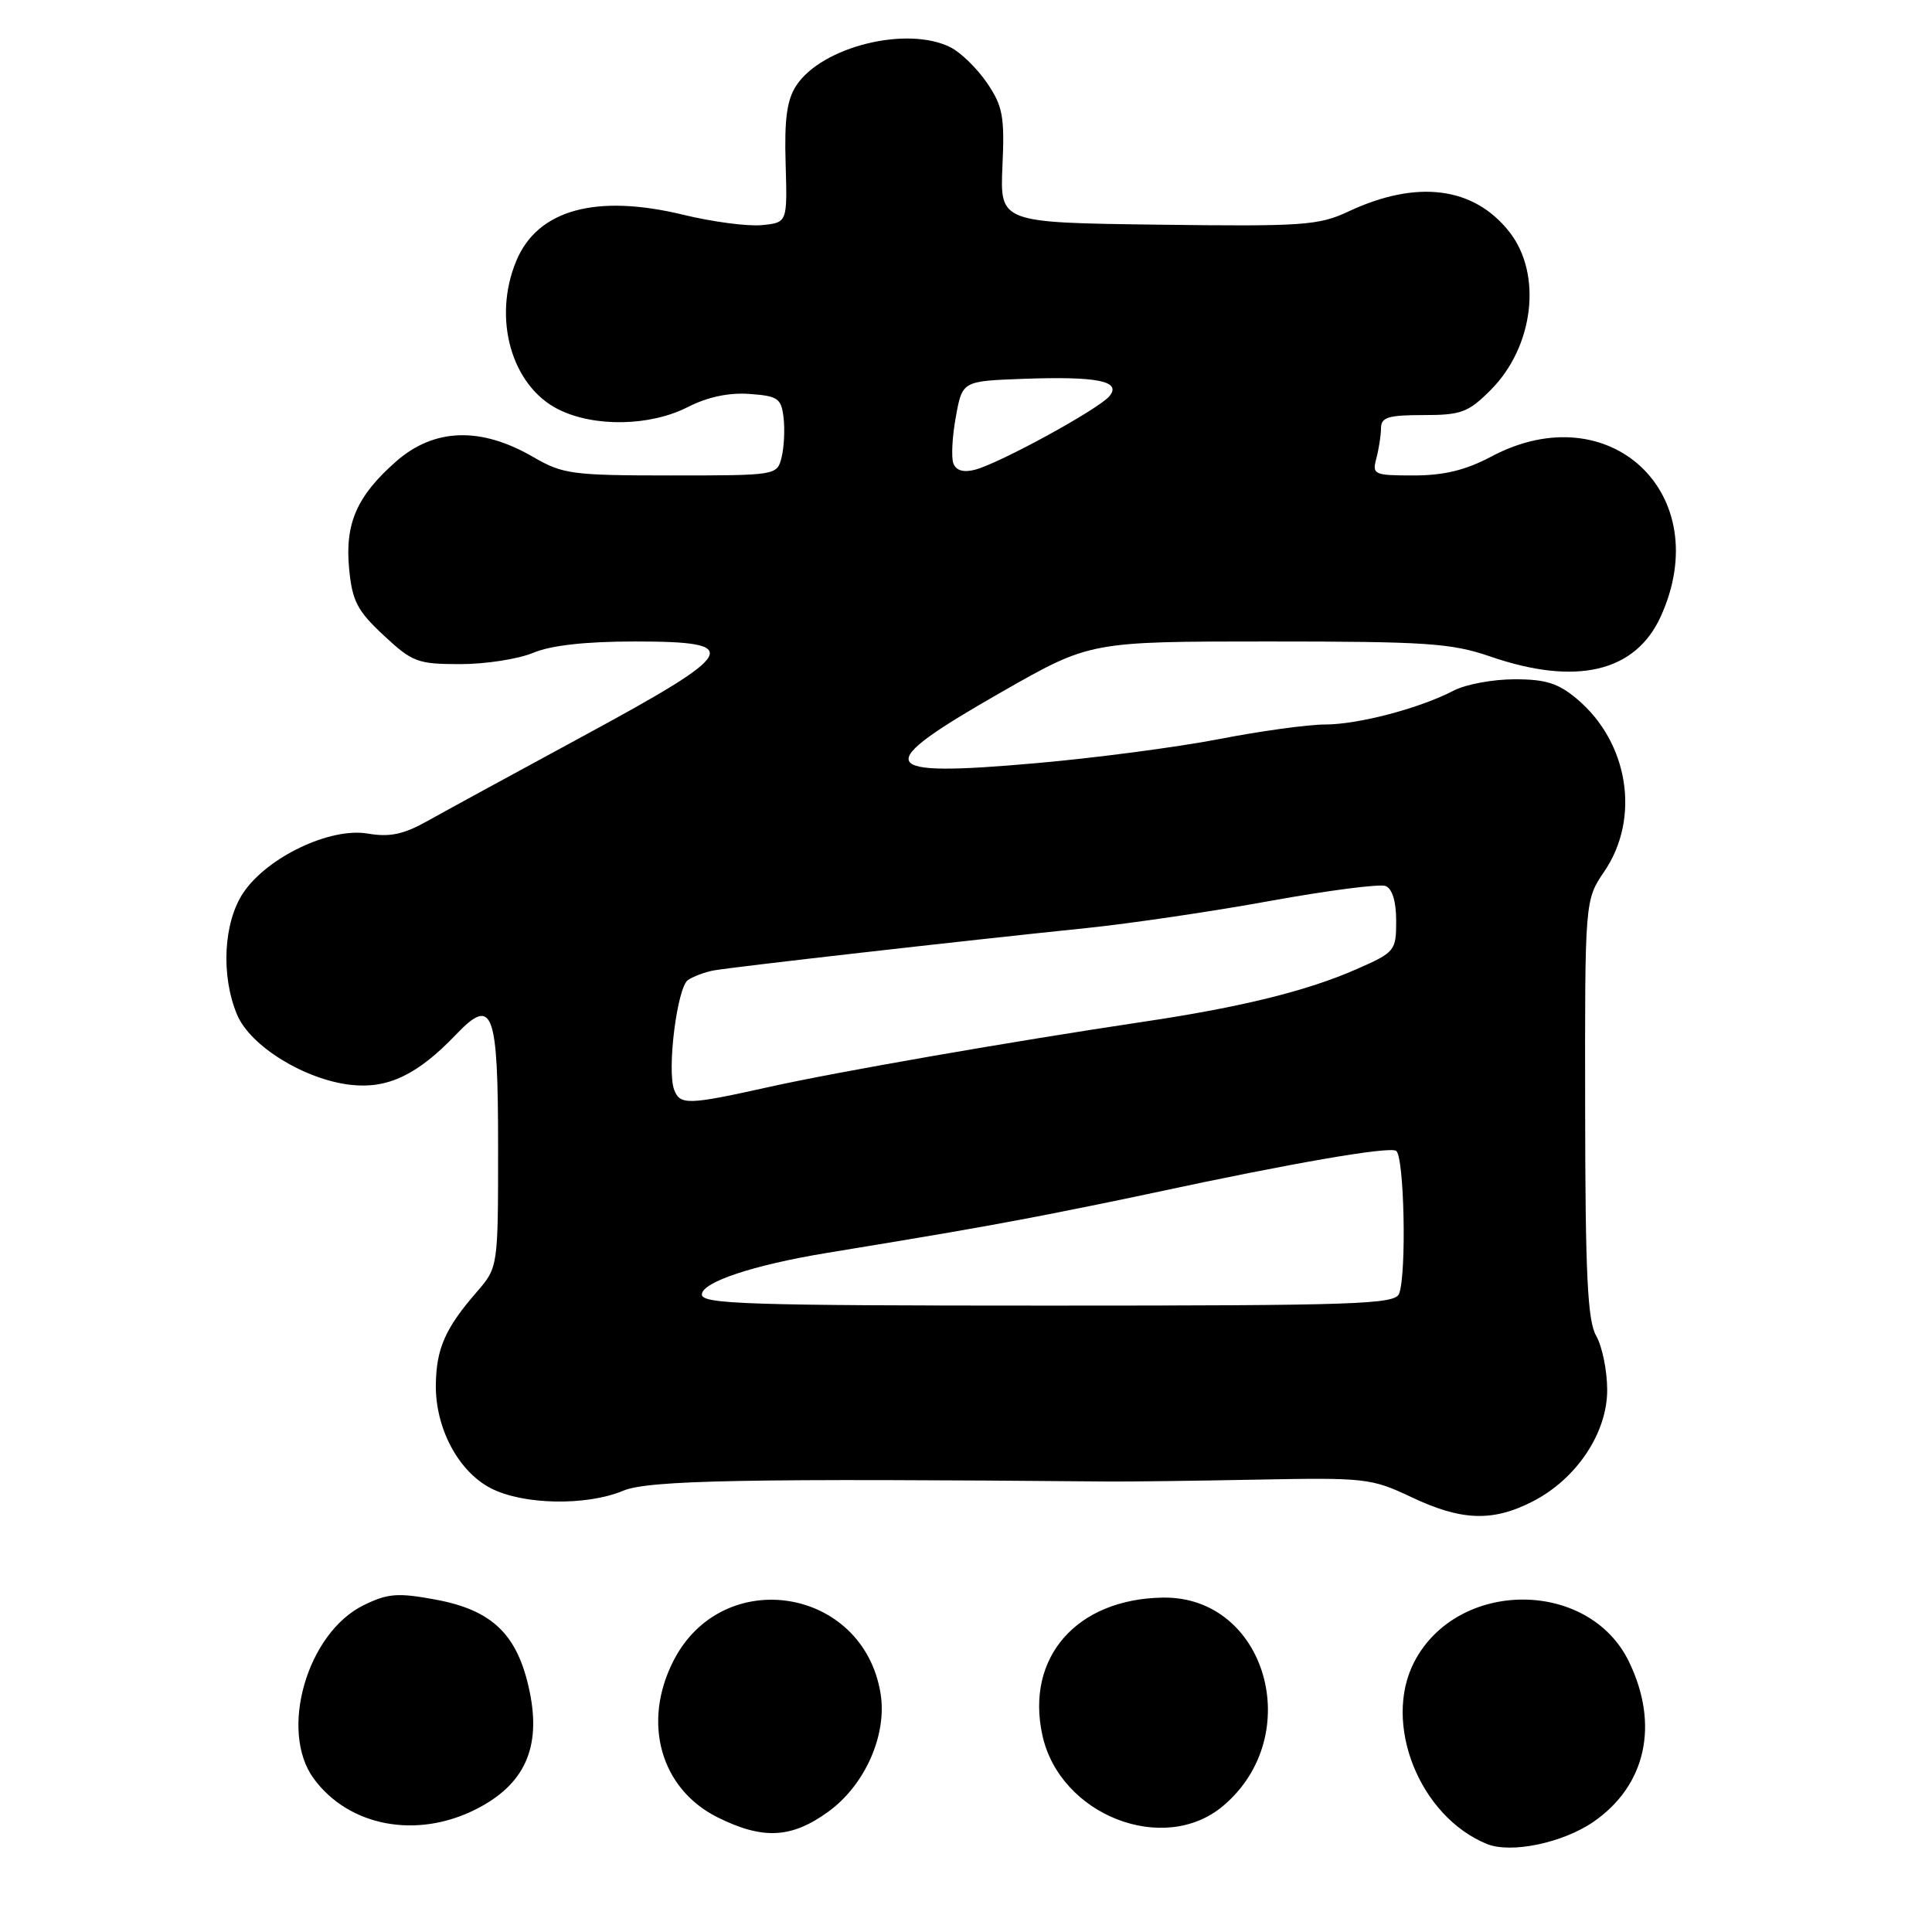 <?xml version="1.0" encoding="UTF-8" standalone="no"?>
<!DOCTYPE svg PUBLIC "-//W3C//DTD SVG 1.1//EN" "http://www.w3.org/Graphics/SVG/1.1/DTD/svg11.dtd" >
<svg xmlns="http://www.w3.org/2000/svg" xmlns:xlink="http://www.w3.org/1999/xlink" version="1.1" viewBox="0 0 256 256">
 <g >
 <path fill="currentColor"
d=" M 211.17 241.38 C 218.11 236.57 219.89 228.53 215.85 220.19 C 210.53 209.20 193.13 209.21 187.40 220.20 C 183.17 228.34 188.07 240.66 197.00 244.33 C 200.19 245.64 207.10 244.20 211.17 241.38 Z  M 109.74 240.07 C 114.62 236.54 117.57 229.88 116.68 224.40 C 114.39 210.29 95.77 207.32 89.25 220.04 C 85.04 228.26 87.53 237.07 95.13 240.83 C 101.10 243.79 104.88 243.59 109.74 240.07 Z  M 63.04 239.75 C 69.51 236.49 71.74 231.58 70.17 224.09 C 68.60 216.59 65.27 213.35 57.69 211.95 C 52.71 211.03 51.39 211.13 48.20 212.69 C 40.69 216.36 36.94 229.35 41.57 235.67 C 46.22 242.01 55.18 243.71 63.04 239.75 Z  M 162.06 239.30 C 173.12 229.99 167.77 211.48 154.08 211.69 C 142.65 211.87 135.87 219.61 138.12 229.92 C 140.43 240.52 154.20 245.91 162.06 239.30 Z  M 203.05 198.97 C 208.90 195.99 213.01 189.83 212.96 184.10 C 212.95 181.57 212.29 178.38 211.50 177.00 C 210.36 175.00 210.06 168.94 210.04 146.89 C 210.00 119.28 210.00 119.28 212.58 115.47 C 217.39 108.40 215.80 98.37 208.96 92.62 C 206.48 90.53 204.80 90.00 200.67 90.01 C 197.83 90.01 194.22 90.68 192.66 91.49 C 188.14 93.85 179.99 96.00 175.57 96.00 C 173.33 96.00 167.00 96.87 161.50 97.94 C 156.00 99.00 145.17 100.43 137.44 101.11 C 115.91 103.02 115.25 101.67 132.76 91.67 C 144.44 85.00 144.44 85.00 168.06 85.00 C 189.08 85.00 192.33 85.22 197.50 87.00 C 208.86 90.91 216.71 89.06 220.06 81.68 C 227.42 65.48 213.29 52.15 197.60 60.50 C 194.20 62.30 191.34 63.00 187.33 63.00 C 182.05 63.00 181.80 62.89 182.37 60.75 C 182.70 59.51 182.98 57.71 182.99 56.75 C 183.00 55.29 183.94 55.00 188.60 55.00 C 193.61 55.00 194.55 54.65 197.51 51.69 C 203.25 45.95 204.39 36.31 200.00 30.73 C 195.28 24.72 187.72 23.77 178.64 28.04 C 174.74 29.87 172.63 30.02 153.44 29.77 C 132.50 29.50 132.50 29.50 132.83 22.00 C 133.13 15.45 132.87 14.06 130.80 11.01 C 129.50 9.10 127.33 6.97 125.97 6.28 C 120.22 3.37 108.90 6.17 105.51 11.34 C 104.27 13.23 103.92 15.80 104.10 21.68 C 104.33 29.50 104.33 29.50 100.94 29.83 C 99.07 30.01 94.42 29.40 90.59 28.47 C 79.01 25.65 71.24 27.78 68.42 34.55 C 65.23 42.17 67.77 51.14 74.00 54.25 C 78.74 56.62 86.12 56.49 91.11 53.95 C 93.75 52.60 96.57 52.00 99.32 52.20 C 103.09 52.47 103.53 52.78 103.83 55.37 C 104.01 56.95 103.89 59.31 103.56 60.62 C 102.97 62.99 102.87 63.00 88.91 63.00 C 75.83 63.00 74.57 62.83 70.68 60.57 C 63.73 56.52 57.53 56.71 52.48 61.15 C 47.29 65.71 45.69 69.37 46.26 75.35 C 46.67 79.64 47.33 80.92 50.83 84.18 C 54.64 87.74 55.34 88.00 60.99 88.00 C 64.33 88.00 68.68 87.33 70.65 86.50 C 73.02 85.51 77.60 85.00 84.12 85.00 C 98.66 85.00 97.93 86.35 77.34 97.50 C 68.20 102.45 58.88 107.53 56.62 108.80 C 53.45 110.57 51.64 110.95 48.71 110.45 C 43.74 109.61 35.43 113.57 32.25 118.28 C 29.61 122.21 29.24 129.25 31.41 134.44 C 33.15 138.61 40.36 143.06 46.49 143.75 C 51.38 144.30 55.32 142.42 60.42 137.09 C 65.31 131.97 66.00 133.82 66.00 152.09 C 66.00 167.93 66.00 167.93 63.15 171.22 C 59.02 175.97 57.82 178.67 57.75 183.45 C 57.67 189.18 60.69 194.92 64.98 197.17 C 69.24 199.41 77.69 199.58 82.60 197.52 C 85.94 196.13 99.10 195.88 147.00 196.31 C 149.47 196.33 158.25 196.22 166.50 196.06 C 180.89 195.78 181.72 195.87 187.00 198.37 C 193.63 201.52 197.77 201.67 203.05 198.97 Z  M 93.00 171.53 C 93.00 169.90 99.79 167.63 109.50 166.03 C 124.89 163.50 129.04 162.78 136.50 161.37 C 140.90 160.53 148.32 159.03 153.00 158.02 C 170.99 154.15 184.02 151.89 184.99 152.49 C 186.07 153.16 186.40 168.78 185.39 171.42 C 184.85 172.83 179.82 173.00 138.89 173.00 C 99.15 173.00 93.00 172.80 93.00 171.53 Z  M 89.34 144.43 C 88.34 141.84 89.73 130.79 91.17 129.85 C 91.90 129.37 93.40 128.81 94.50 128.60 C 96.72 128.17 127.66 124.65 144.00 122.97 C 149.78 122.37 160.73 120.76 168.34 119.37 C 175.95 117.99 182.82 117.10 183.59 117.40 C 184.48 117.74 185.00 119.43 185.00 122.02 C 185.00 125.99 184.85 126.18 179.75 128.42 C 173.21 131.30 164.42 133.47 151.50 135.39 C 134.03 138.00 110.80 142.04 101.76 144.06 C 91.20 146.41 90.11 146.44 89.34 144.43 Z  M 126.33 61.42 C 126.03 60.64 126.17 57.86 126.65 55.25 C 127.51 50.50 127.51 50.50 135.50 50.20 C 145.40 49.84 148.67 50.49 147.00 52.50 C 145.58 54.21 132.45 61.40 129.19 62.24 C 127.67 62.64 126.69 62.35 126.33 61.42 Z "/>
</g>
</svg>